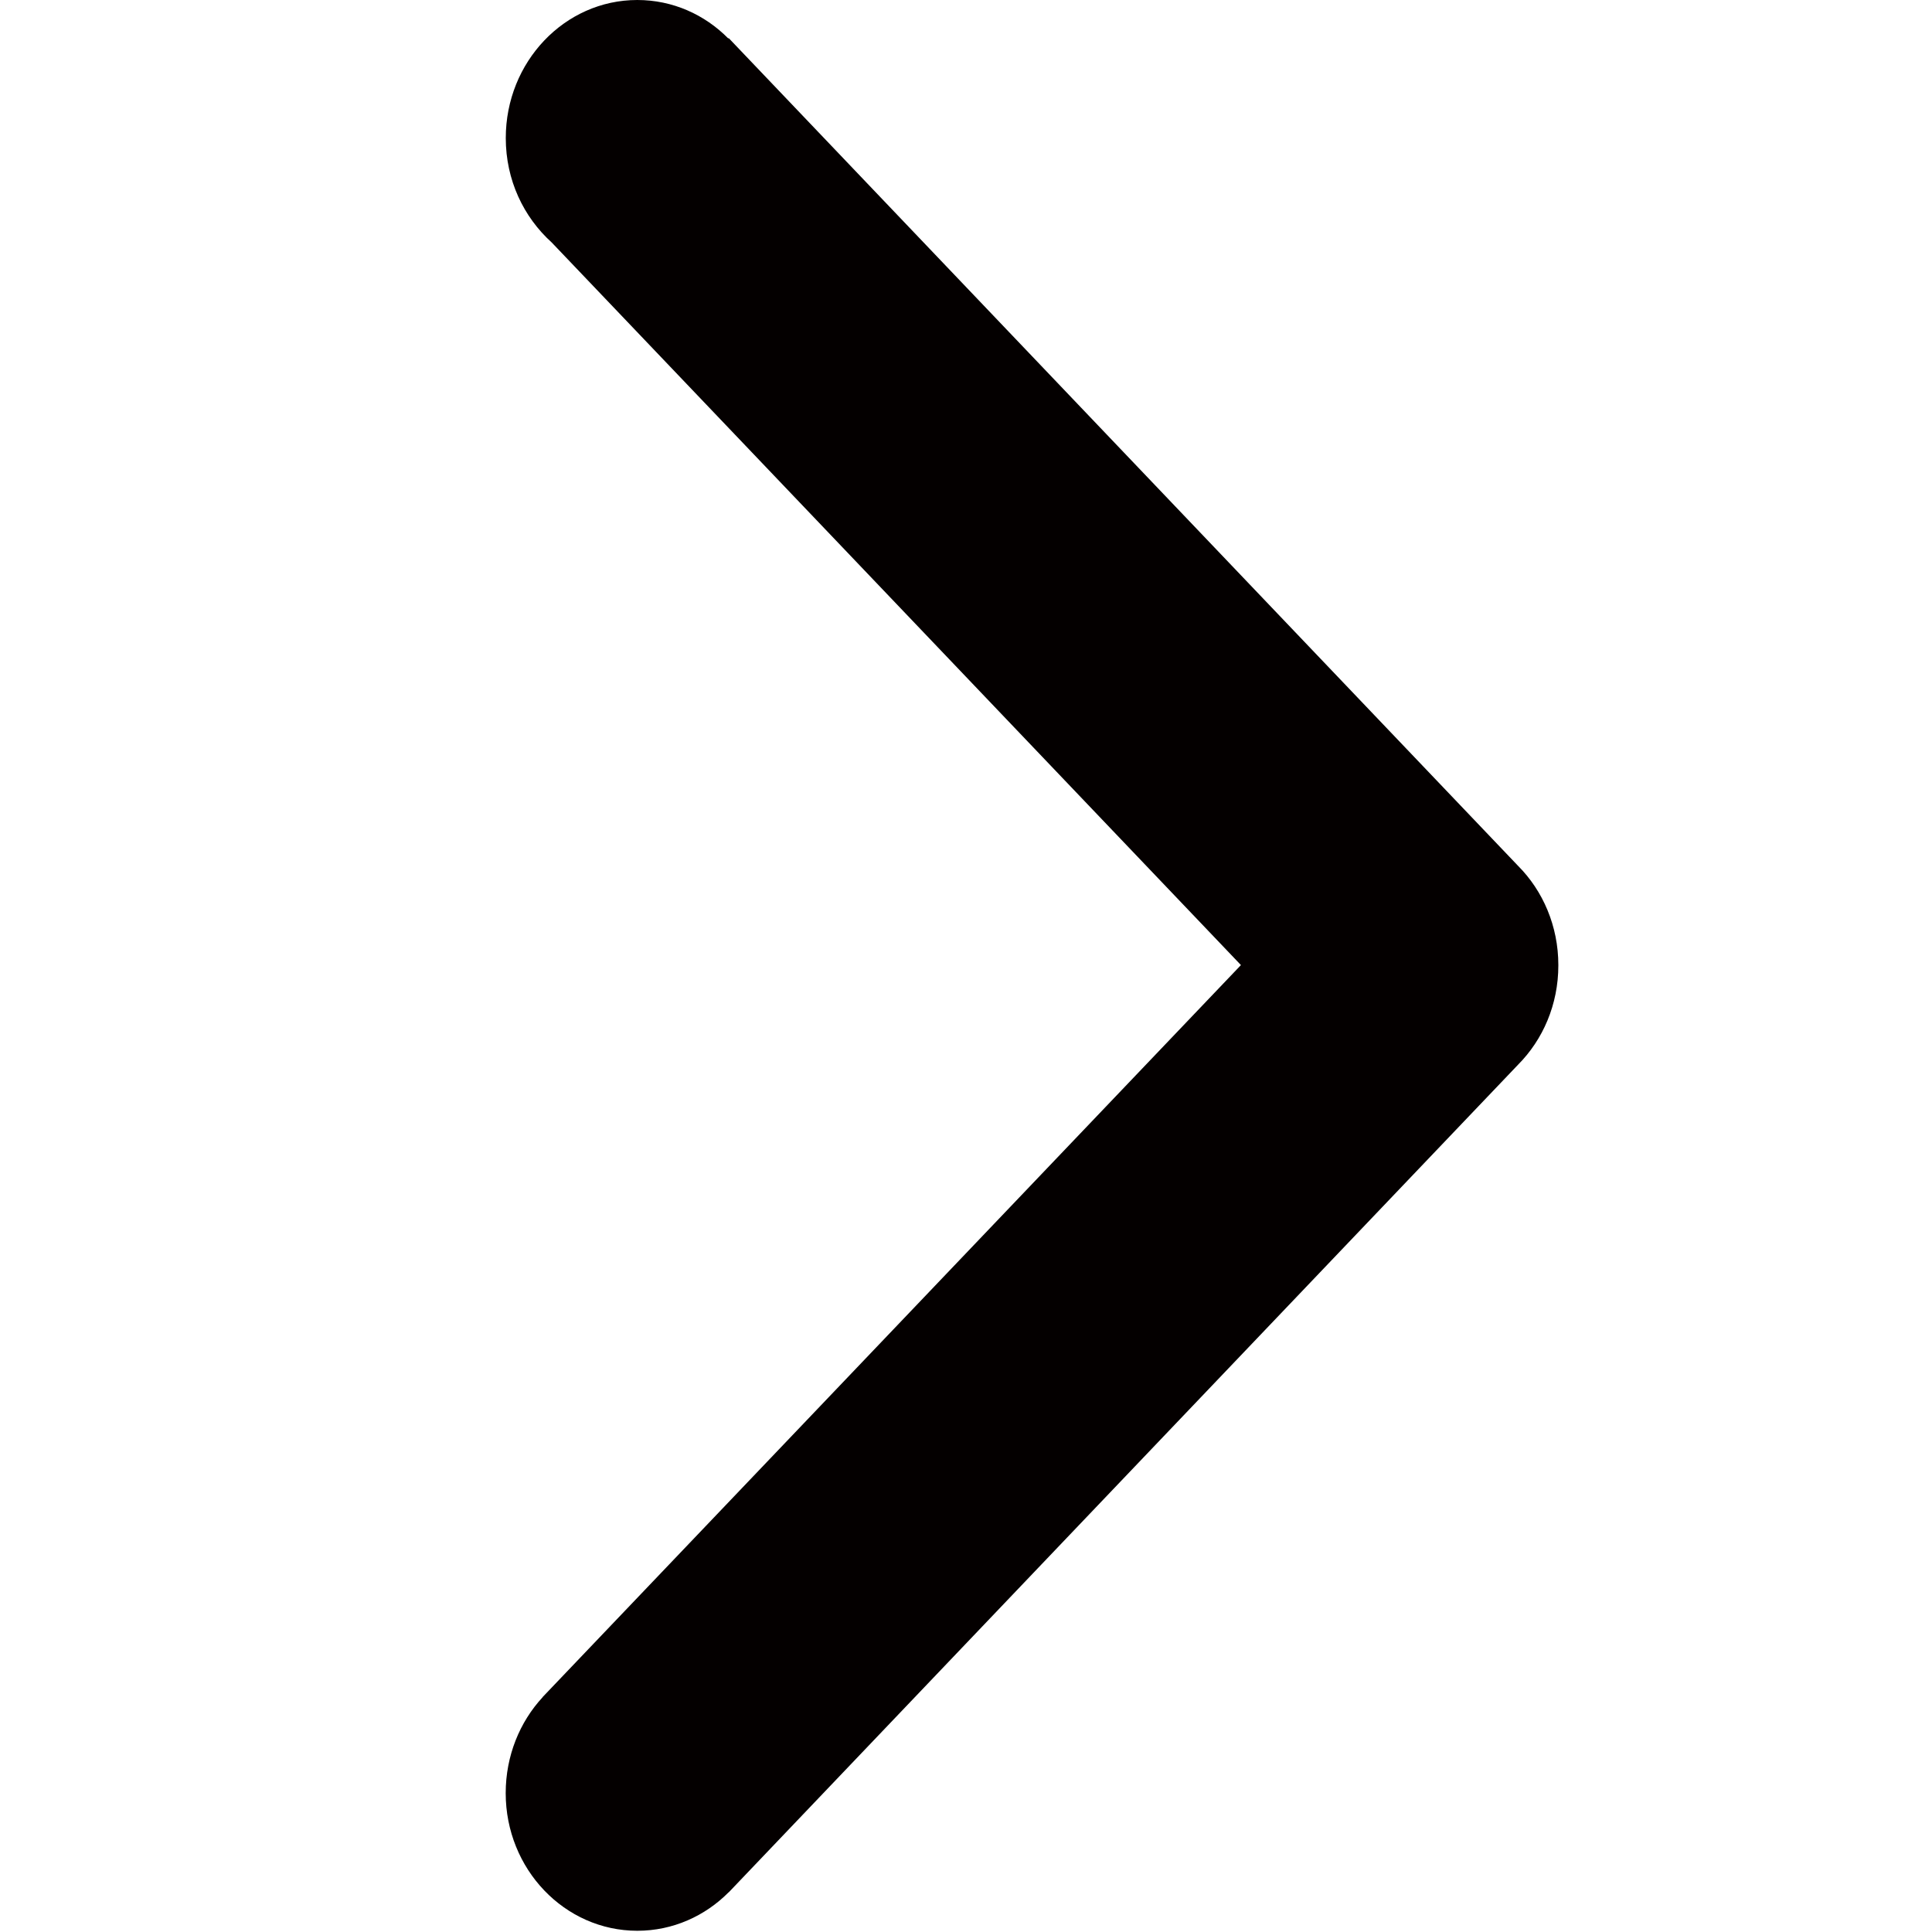 <?xml version="1.0" encoding="utf-8"?>
<!-- Generator: Adobe Illustrator 16.0.0, SVG Export Plug-In . SVG Version: 6.00 Build 0)  -->
<!DOCTYPE svg PUBLIC "-//W3C//DTD SVG 1.1//EN" "http://www.w3.org/Graphics/SVG/1.1/DTD/svg11.dtd">
<svg version="1.1" id="图层_1" xmlns="http://www.w3.org/2000/svg" xmlns:xlink="http://www.w3.org/1999/xlink" x="0px" y="0px"
	 width="25.066px" height="25.066px" viewBox="0 0 25.066 25.066" enable-background="new 0 0 25.066 25.066" xml:space="preserve">
<path fill="#040000" d="M16.1,12.521l-9.06,9.497v0.002c-0.296,0.32-0.479,0.759-0.479,1.244c0,0.985,0.764,1.786,1.708,1.786
	c0.46,0,0.879-0.191,1.185-0.5v0.002l10.242-10.739l0,0c0.322-0.324,0.522-0.78,0.522-1.287c0,0,0-0.002,0-0.004v-0.002
	c0-0.505-0.2-0.963-0.522-1.286l0,0L9.454,0.494L9.449,0.499C9.143,0.189,8.727,0,8.268,0C7.326,0,6.562,0.803,6.562,1.791
	c0,0.545,0.231,1.025,0.596,1.355L16.1,12.521"/>
</svg>
